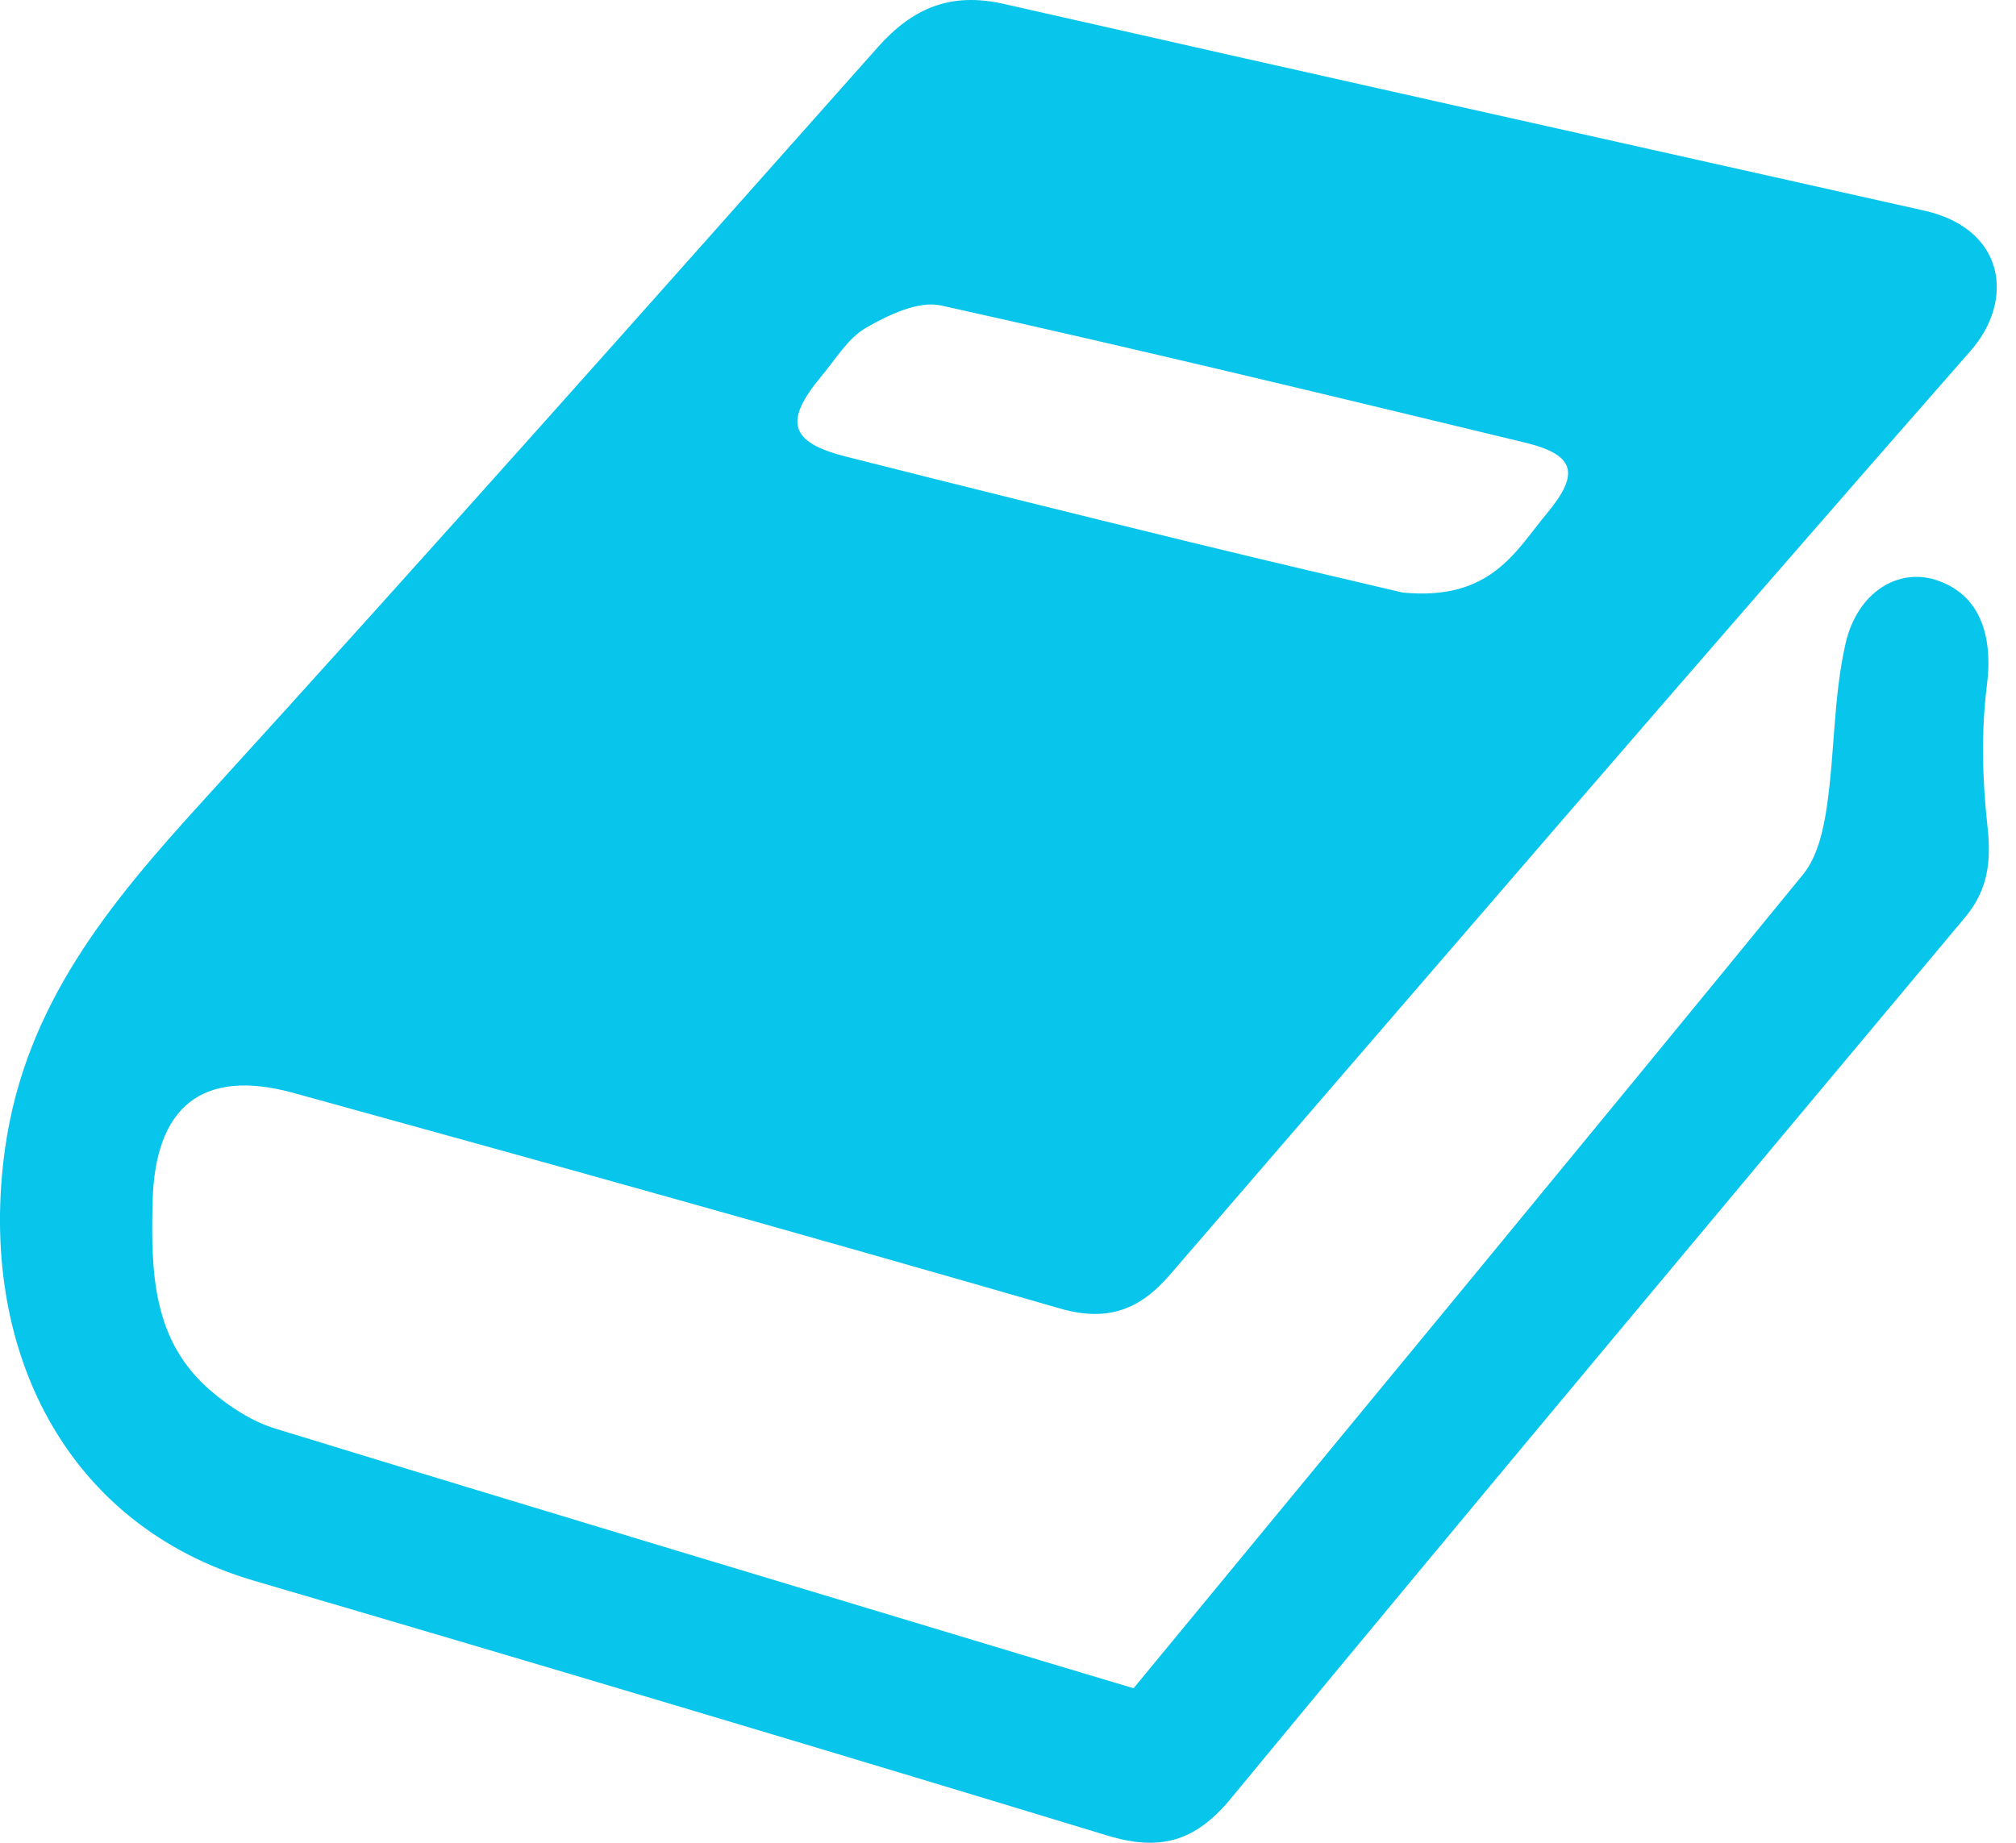 <svg width="35" height="32" viewBox="0 0 35 32" fill="none" xmlns="http://www.w3.org/2000/svg">
<path d="M19.68 29.317C23.597 24.564 27.465 19.883 31.306 15.181C31.554 14.876 31.658 14.409 31.717 14.002C31.854 13.063 31.831 12.096 32.04 11.178C32.247 10.272 32.963 9.86 33.612 10.072C34.353 10.311 34.609 11.004 34.495 11.9C34.393 12.704 34.415 13.541 34.505 14.35C34.572 14.959 34.516 15.452 34.114 15.932C29.854 21.024 25.592 26.115 21.367 31.234C20.746 31.987 20.129 32.151 19.219 31.873C14.292 30.373 9.358 28.9 4.415 27.451C1.132 26.49 -0.398 23.41 0.088 19.943C0.438 17.449 1.901 15.69 3.505 13.927C7.452 9.593 11.344 5.205 15.237 0.823C15.852 0.13 16.512 -0.139 17.427 0.068C22.751 1.277 28.079 2.464 33.405 3.657C34.815 3.973 34.982 5.216 34.21 6.094C29.542 11.413 24.932 16.783 20.306 22.142C19.788 22.742 19.229 22.961 18.402 22.722C13.978 21.443 9.541 20.205 5.1 18.98C3.505 18.541 2.686 19.22 2.649 20.878C2.621 22.093 2.645 23.288 3.665 24.156C3.988 24.432 4.376 24.684 4.777 24.807C9.232 26.174 13.695 27.514 18.157 28.861C18.651 29.009 19.143 29.155 19.68 29.317ZM24.352 10.29C25.883 10.437 26.307 9.575 26.857 8.914C27.437 8.217 27.344 7.895 26.468 7.684C23.097 6.87 19.725 6.055 16.338 5.305C15.947 5.218 15.427 5.467 15.04 5.689C14.722 5.871 14.506 6.24 14.259 6.535C13.604 7.32 13.708 7.68 14.683 7.928C16.675 8.433 18.671 8.927 20.668 9.415C22.041 9.751 23.418 10.07 24.352 10.29Z" fill="#08C5EB"/>
</svg>
